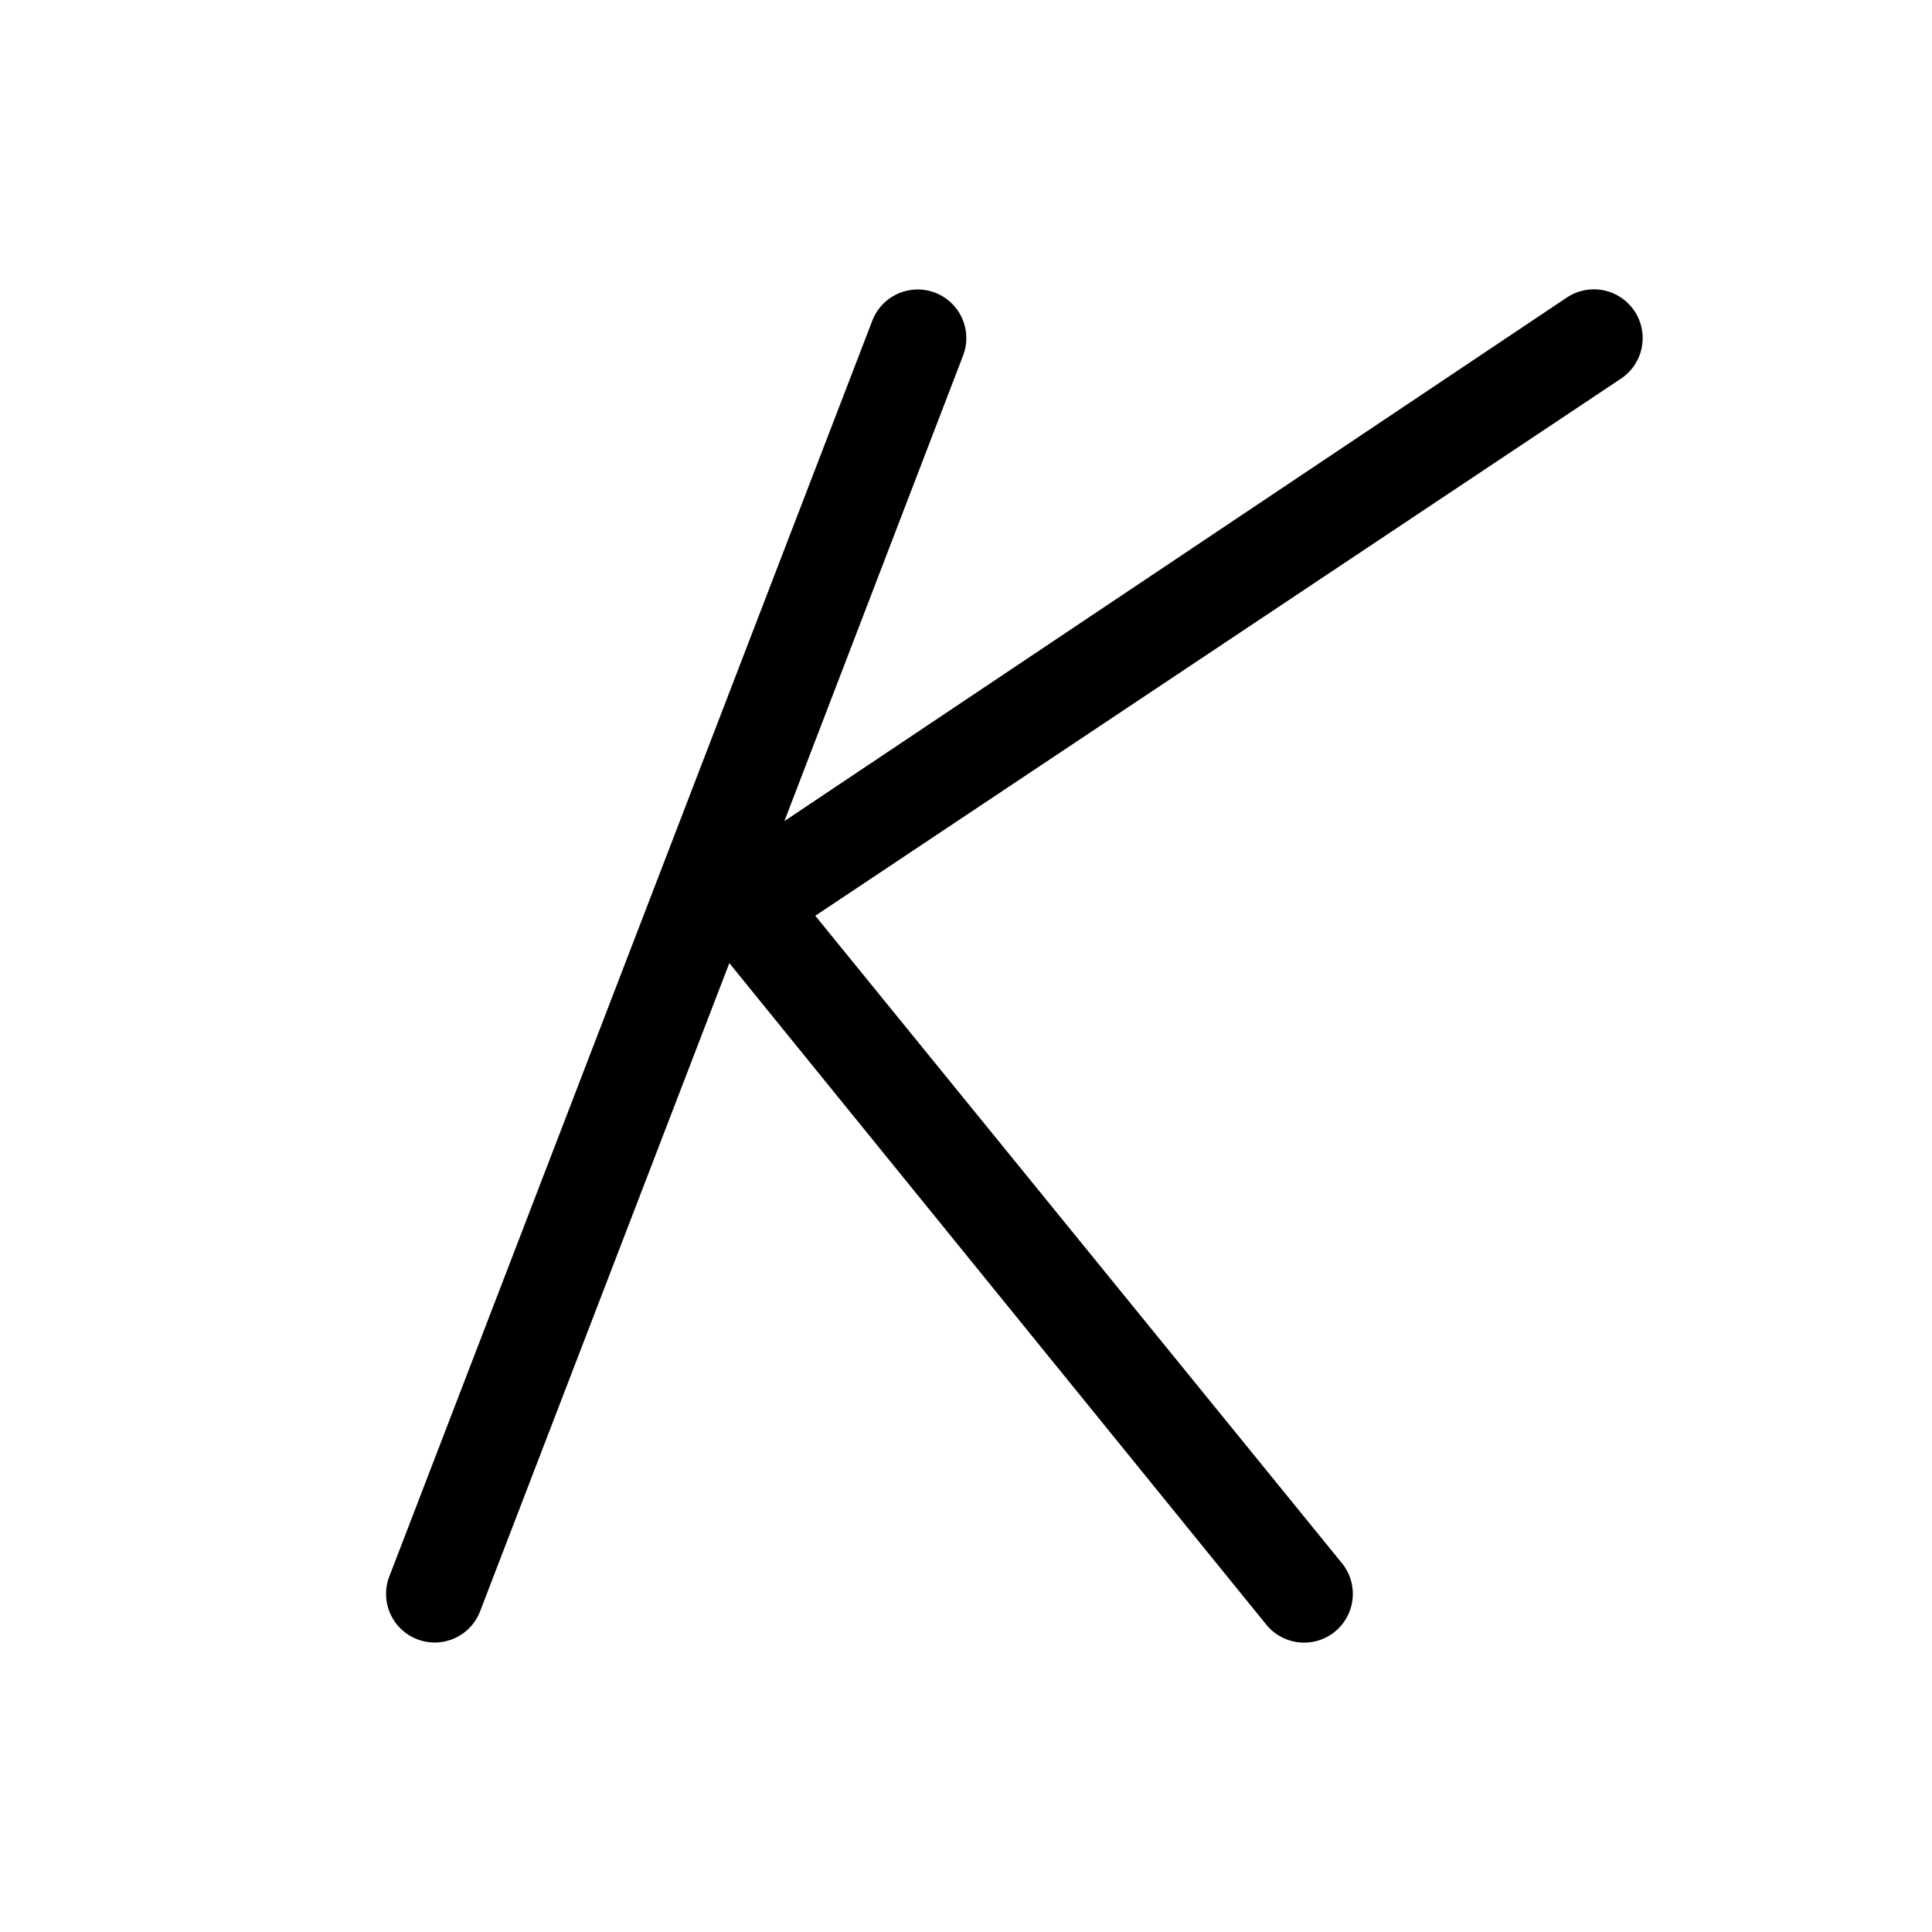 <svg width="20" height="20" viewBox="0 0 20 20" xmlns="http://www.w3.org/2000/svg"><path d="M16.78 3.92a.5.5 0 00-.56-.84L8.12 8.5l1.85-4.82a.5.5 0 00-.94-.36l-5 13a.5.5 0 10.94.36l2.58-6.71 5.56 6.85a.5.5 0 00.78-.64l-5.45-6.7 8.34-5.56z"/></svg>